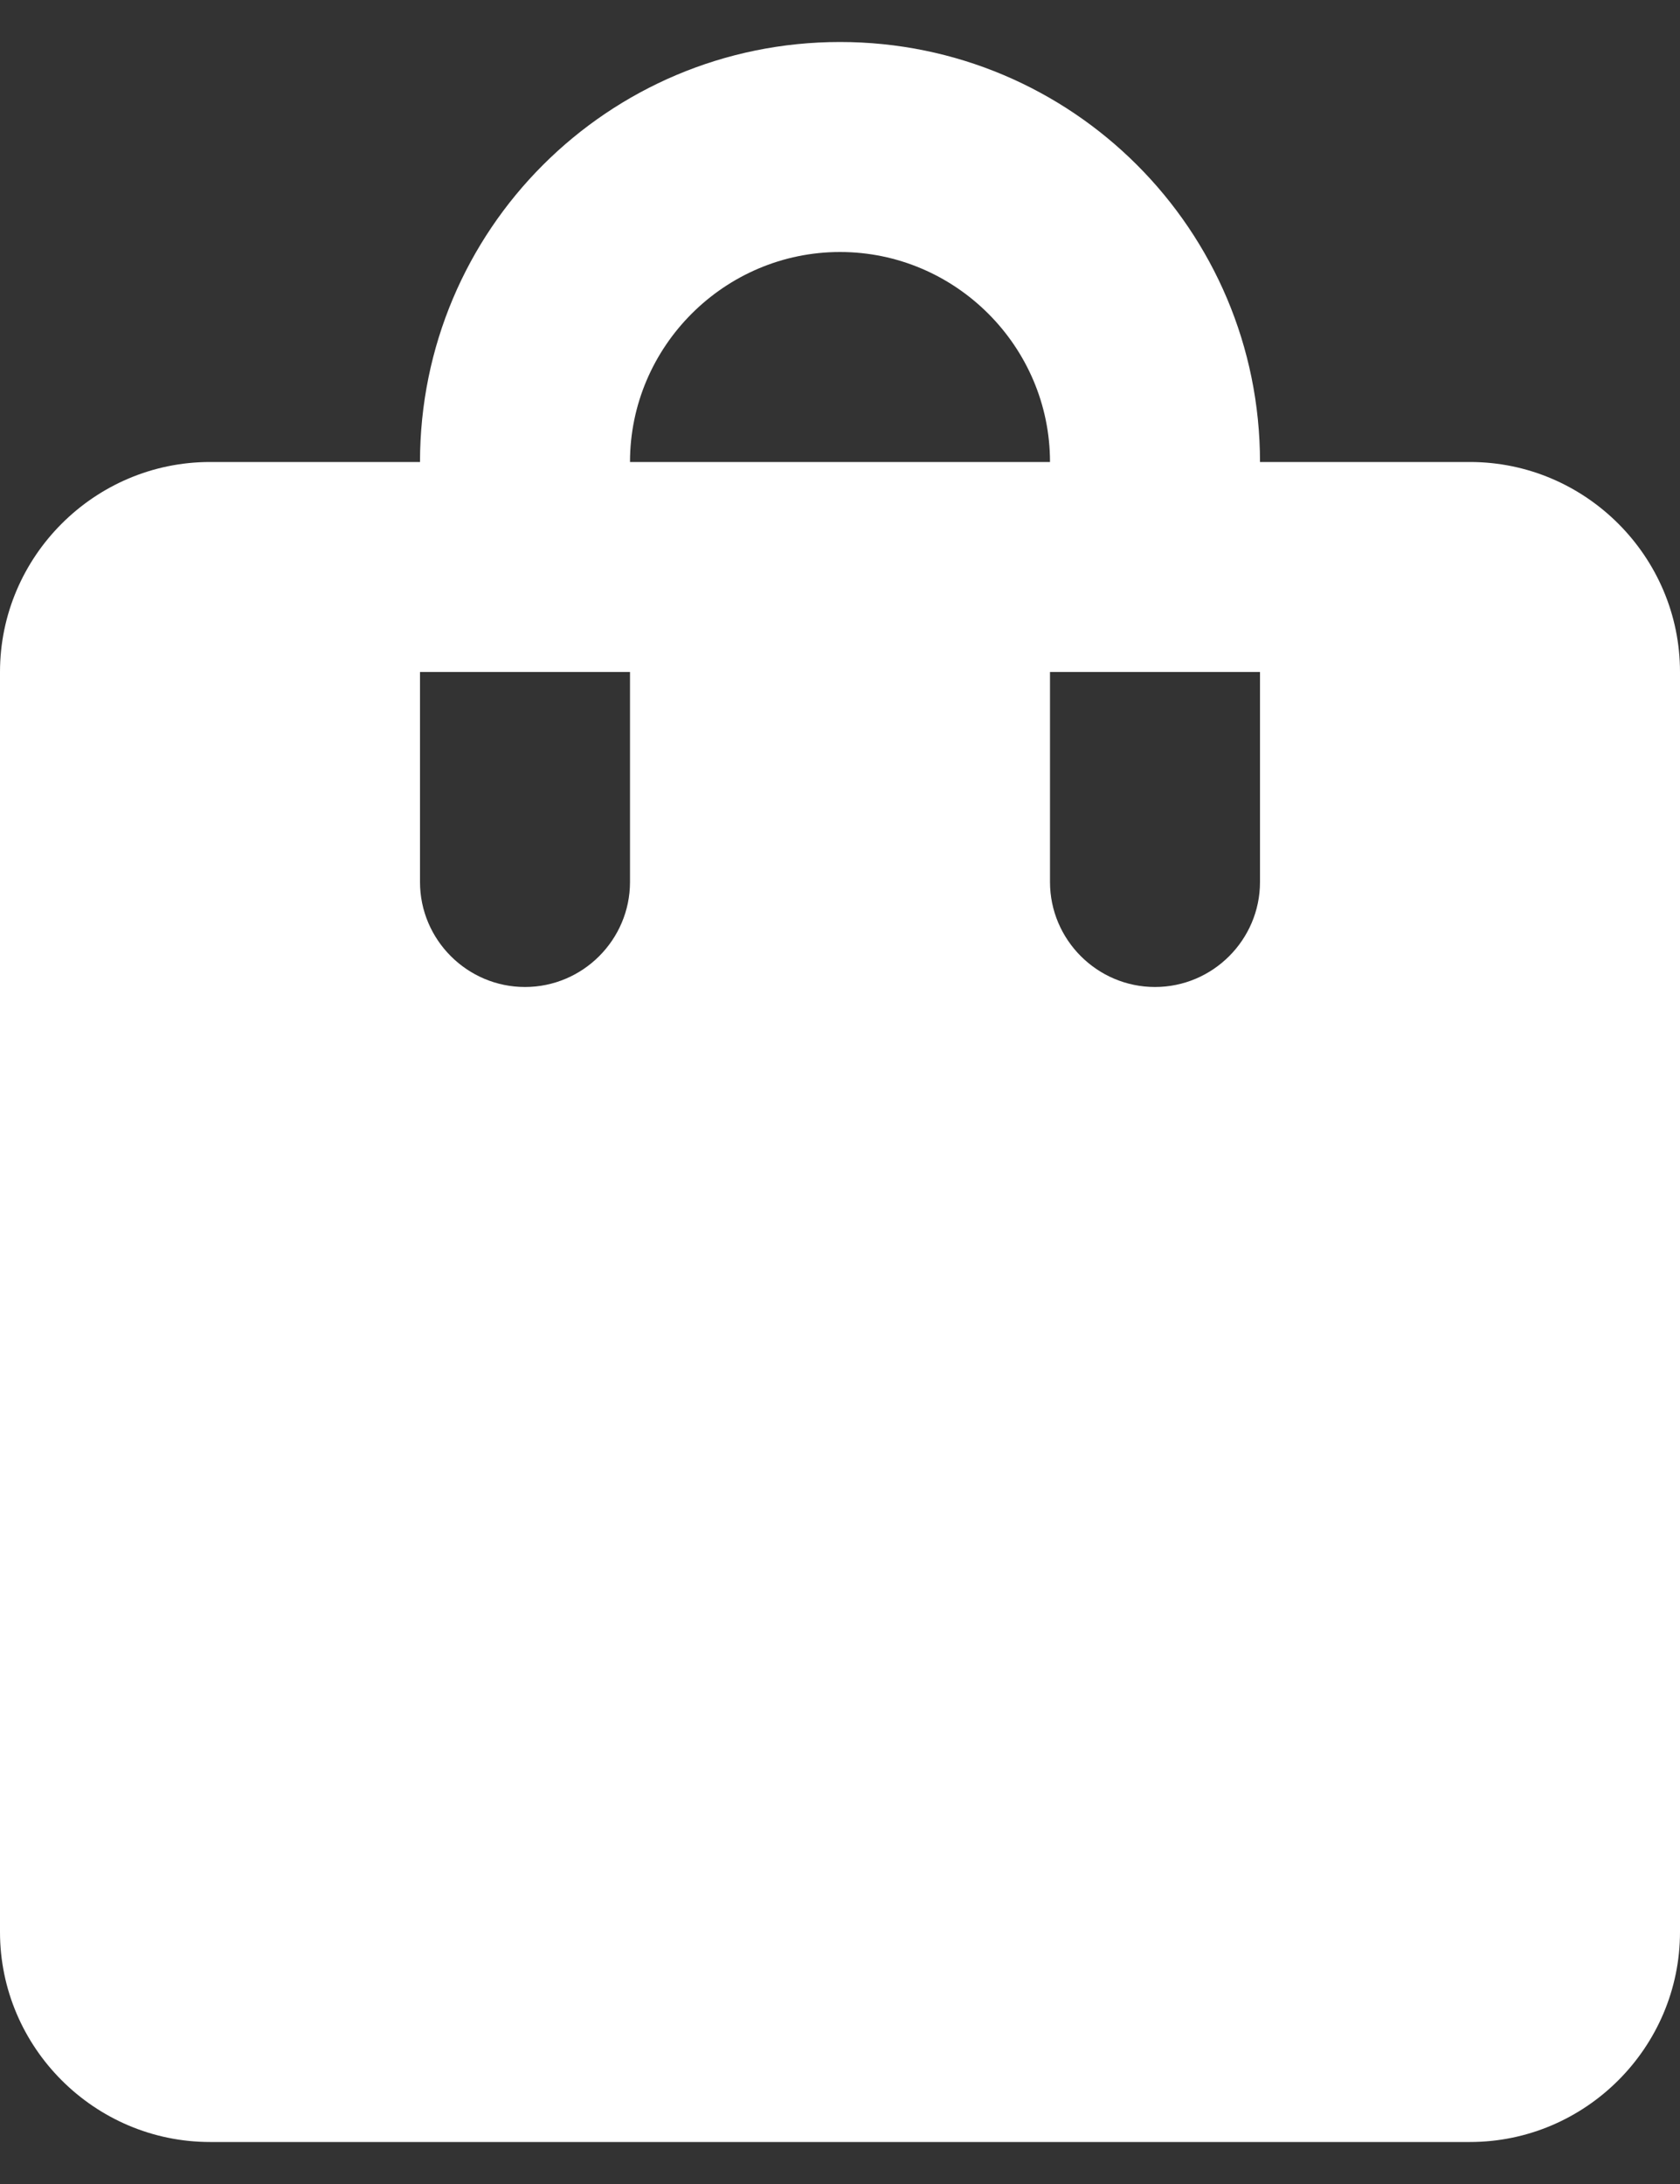 <svg width="20" height="26" viewBox="0 0 20 26" fill="#F9AA01" xmlns="http://www.w3.org/2000/svg">
<rect x="0" y="0" width="20" height="26" fill="#333333" stroke="none"/>
<path d="M17.5 5.5H15C15 2.737 12.762 0.5 10 0.5C7.237 0.5 5 2.737 5 5.5H2.5C1.125 5.5 0 6.625 0 8V23C0 24.375 1.125 25.5 2.5 25.5H17.5C18.875 25.5 20 24.375 20 23V8C20 6.625 18.875 5.5 17.5 5.5ZM7.5 10.5C7.5 11.188 6.938 11.75 6.25 11.75C5.562 11.75 5 11.188 5 10.5V8H7.5V10.5ZM10 3C11.375 3 12.5 4.125 12.5 5.5H7.5C7.5 4.125 8.625 3 10 3ZM15 10.5C15 11.188 14.438 11.75 13.75 11.75C13.062 11.75 12.5 11.188 12.5 10.5V8H15V10.5Z" fill="white"/>
</svg>

